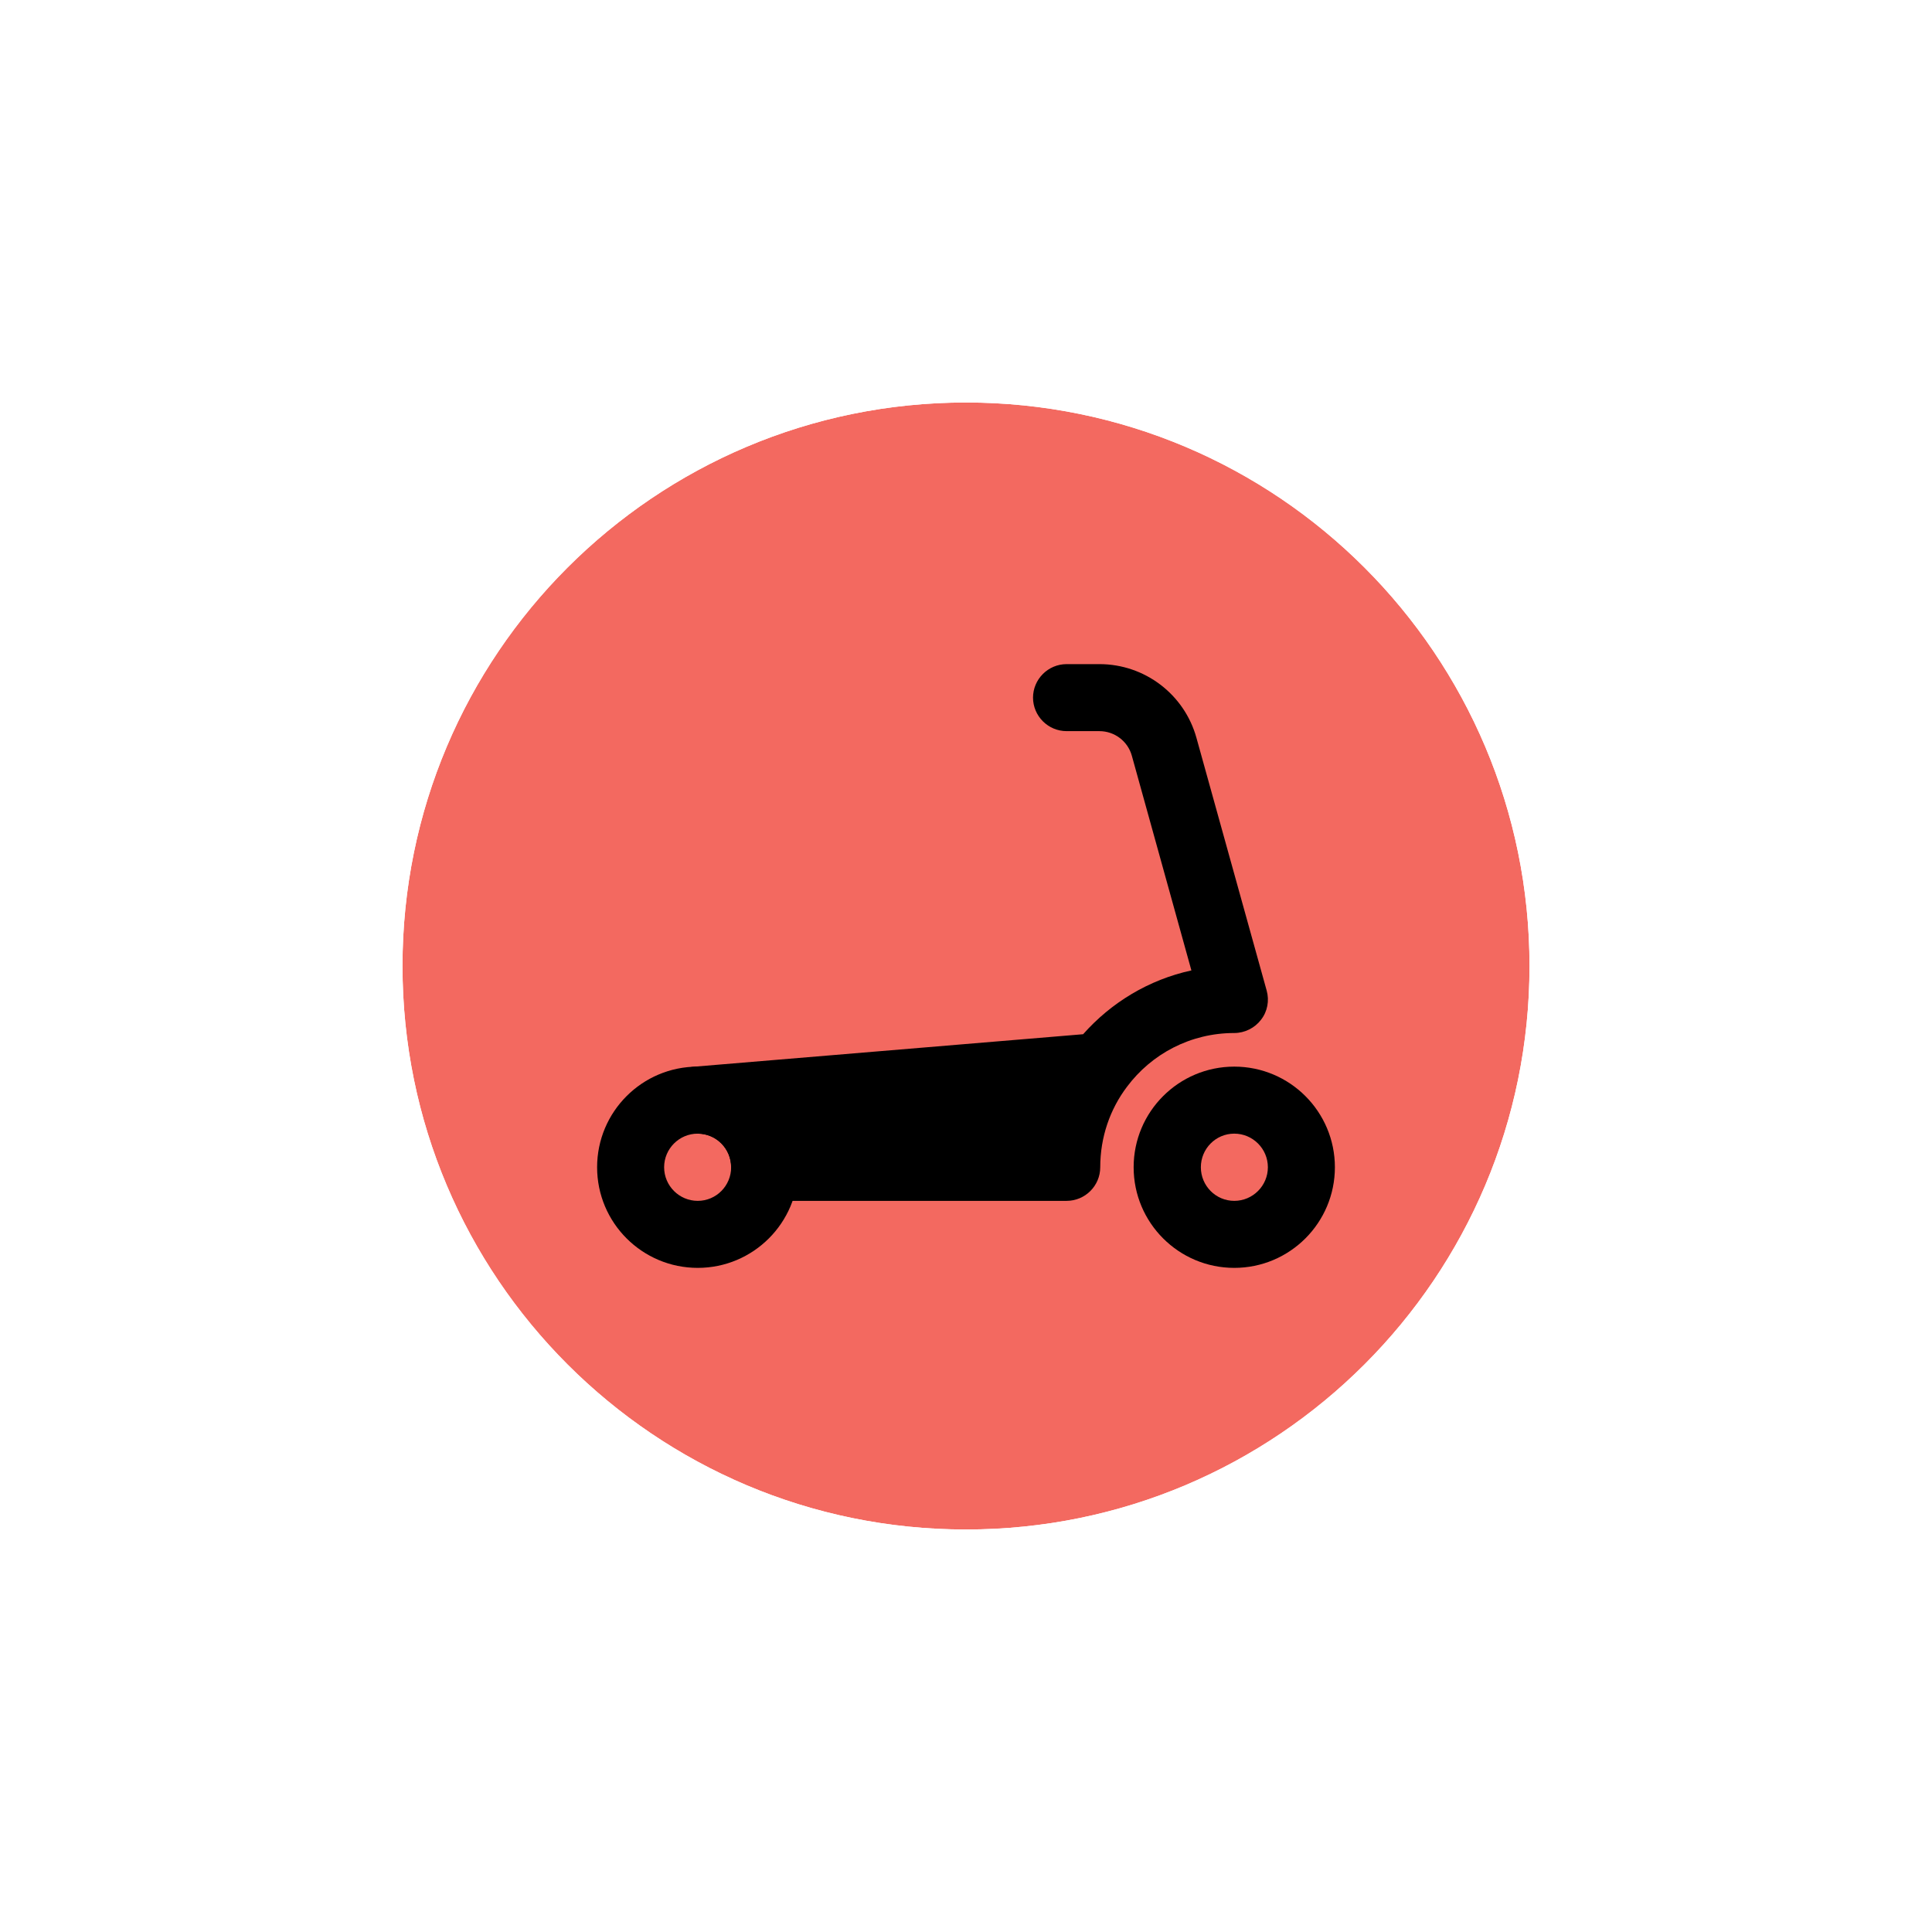 <svg width="48" height="48" viewBox="0 0 48 48" fill="none" xmlns="http://www.w3.org/2000/svg">
<g filter="url(#filter0_d_896_7063)">
<g clip-path="url(#clip0_896_7063)">
<path d="M8 22C8 13.163 15.163 6 24 6V6C32.837 6 40 13.163 40 22V22C40 30.837 32.837 38 24 38V38C15.163 38 8 30.837 8 22V22Z" fill="white"/>
<path d="M9 22C9 30.284 15.716 37 24 37C32.284 37 39 30.284 39 22C39 13.716 32.284 7 24 7C15.716 7 9 13.716 9 22Z" fill="#F36960"/>
<path d="M9 22C9 30.284 15.716 37 24 37C32.284 37 39 30.284 39 22C39 13.716 32.284 7 24 7C15.716 7 9 13.716 9 22Z" stroke="white" stroke-width="2"/>
<path fill-rule="evenodd" clip-rule="evenodd" d="M17.335 26.165C16.875 26.165 16.5 26.54 16.5 27C16.5 27.46 16.875 27.835 17.335 27.835C17.795 27.835 18.165 27.46 18.165 27C18.165 26.54 17.795 26.165 17.335 26.165ZM14.835 27C14.835 25.62 15.955 24.5 17.335 24.5C18.715 24.5 19.835 25.62 19.835 27C19.835 28.38 18.715 29.5 17.335 29.5C15.955 29.5 14.835 28.38 14.835 27Z" fill="black"/>
<path fill-rule="evenodd" clip-rule="evenodd" d="M30.665 26.165C30.205 26.165 29.835 26.54 29.835 27C29.835 27.46 30.205 27.835 30.665 27.835C31.125 27.835 31.5 27.46 31.5 27C31.5 26.54 31.125 26.165 30.665 26.165ZM28.165 27C28.165 25.62 29.285 24.5 30.665 24.5C32.045 24.5 33.165 25.62 33.165 27C33.165 28.38 32.045 29.5 30.665 29.5C29.285 29.5 28.165 28.38 28.165 27Z" fill="black"/>
<path fill-rule="evenodd" clip-rule="evenodd" d="M25.665 15.335C25.665 14.875 26.04 14.5 26.5 14.5H27.315C28.44 14.5 29.425 15.25 29.725 16.33L31.47 22.61C31.54 22.86 31.49 23.13 31.33 23.335C31.175 23.54 30.925 23.665 30.665 23.665C29.575 23.665 28.61 24.185 28 25C27.58 25.555 27.335 26.25 27.335 27C27.335 27.46 26.96 27.835 26.5 27.835H19C18.78 27.835 18.565 27.75 18.41 27.59C18.255 27.435 18.165 27.22 18.165 27C18.165 26.54 17.795 26.165 17.335 26.165C16.875 26.165 16.52 25.815 16.5 25.365C16.48 24.92 16.82 24.535 17.265 24.5L26.91 23.695C27.605 22.91 28.54 22.34 29.6 22.11L28.12 16.775C28.02 16.415 27.69 16.165 27.315 16.165H26.5C26.04 16.165 25.665 15.79 25.665 15.33V15.335Z" fill="black"/>
</g>
<path d="M24 37C15.716 37 9 30.284 9 22C9 13.716 15.716 7 24 7C32.284 7 39 13.716 39 22C39 30.284 32.284 37 24 37Z" stroke="white" stroke-width="2"/>
</g>
<defs>
<filter id="filter0_d_896_7063" x="0" y="0" width="48" height="48" filterUnits="userSpaceOnUse" color-interpolation-filters="sRGB">
<feFlood flood-opacity="0" result="BackgroundImageFix"/>
<feColorMatrix in="SourceAlpha" type="matrix" values="0 0 0 0 0 0 0 0 0 0 0 0 0 0 0 0 0 0 127 0" result="hardAlpha"/>
<feOffset dy="2"/>
<feGaussianBlur stdDeviation="4"/>
<feColorMatrix type="matrix" values="0 0 0 0 0 0 0 0 0 0 0 0 0 0 0 0 0 0 0.16 0"/>
<feBlend mode="normal" in2="BackgroundImageFix" result="effect1_dropShadow_896_7063"/>
<feBlend mode="normal" in="SourceGraphic" in2="effect1_dropShadow_896_7063" result="shape"/>
</filter>
<clipPath id="clip0_896_7063">
<path d="M8 22C8 13.163 15.163 6 24 6V6C32.837 6 40 13.163 40 22V22C40 30.837 32.837 38 24 38V38C15.163 38 8 30.837 8 22V22Z" fill="white"/>
</clipPath>
</defs>
</svg>
